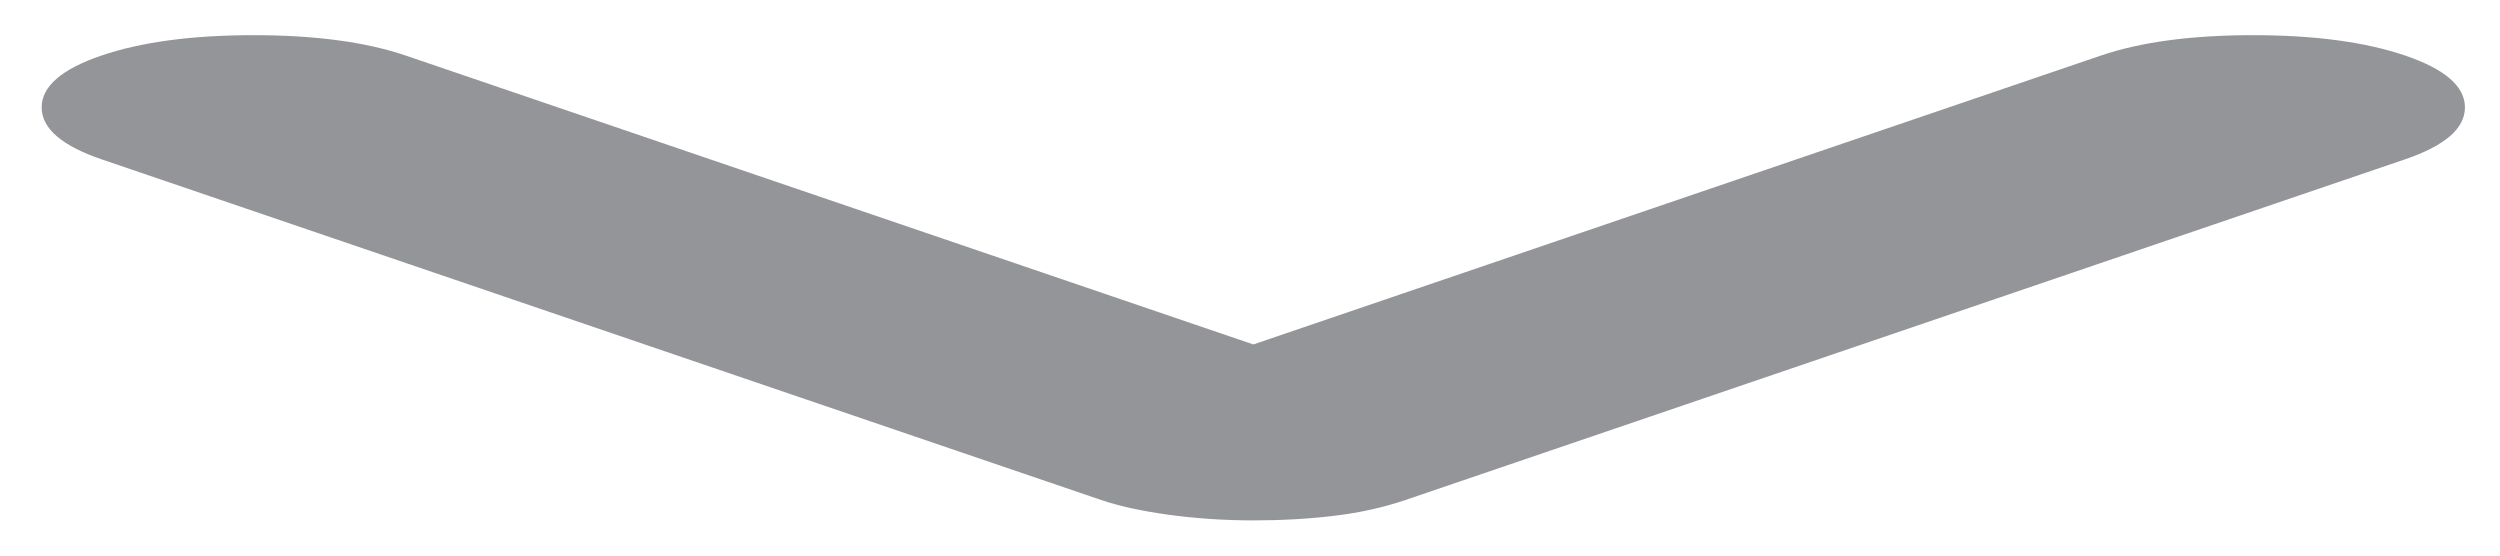 <svg width="45" height="10" viewBox="0 0 45 10" fill="none" xmlns="http://www.w3.org/2000/svg">
<path d="M22.56 9.367C22.038 9.367 21.533 9.333 21.046 9.267C20.555 9.2 20.147 9.111 19.821 9L1.826 2.867C1.109 2.622 0.75 2.311 0.75 1.933C0.75 1.556 1.109 1.244 1.826 1C2.543 0.756 3.456 0.633 4.564 0.633C5.673 0.633 6.585 0.756 7.303 1L22.56 6.2L37.816 1C38.534 0.756 39.447 0.633 40.555 0.633C41.663 0.633 42.576 0.756 43.293 1C44.011 1.244 44.369 1.556 44.369 1.933C44.369 2.311 44.011 2.622 43.293 2.867L25.298 9C24.907 9.133 24.483 9.228 24.027 9.283C23.57 9.339 23.081 9.367 22.56 9.367V9.367Z" fill="#2A2D33" fill-opacity="0.5"/>
</svg>
